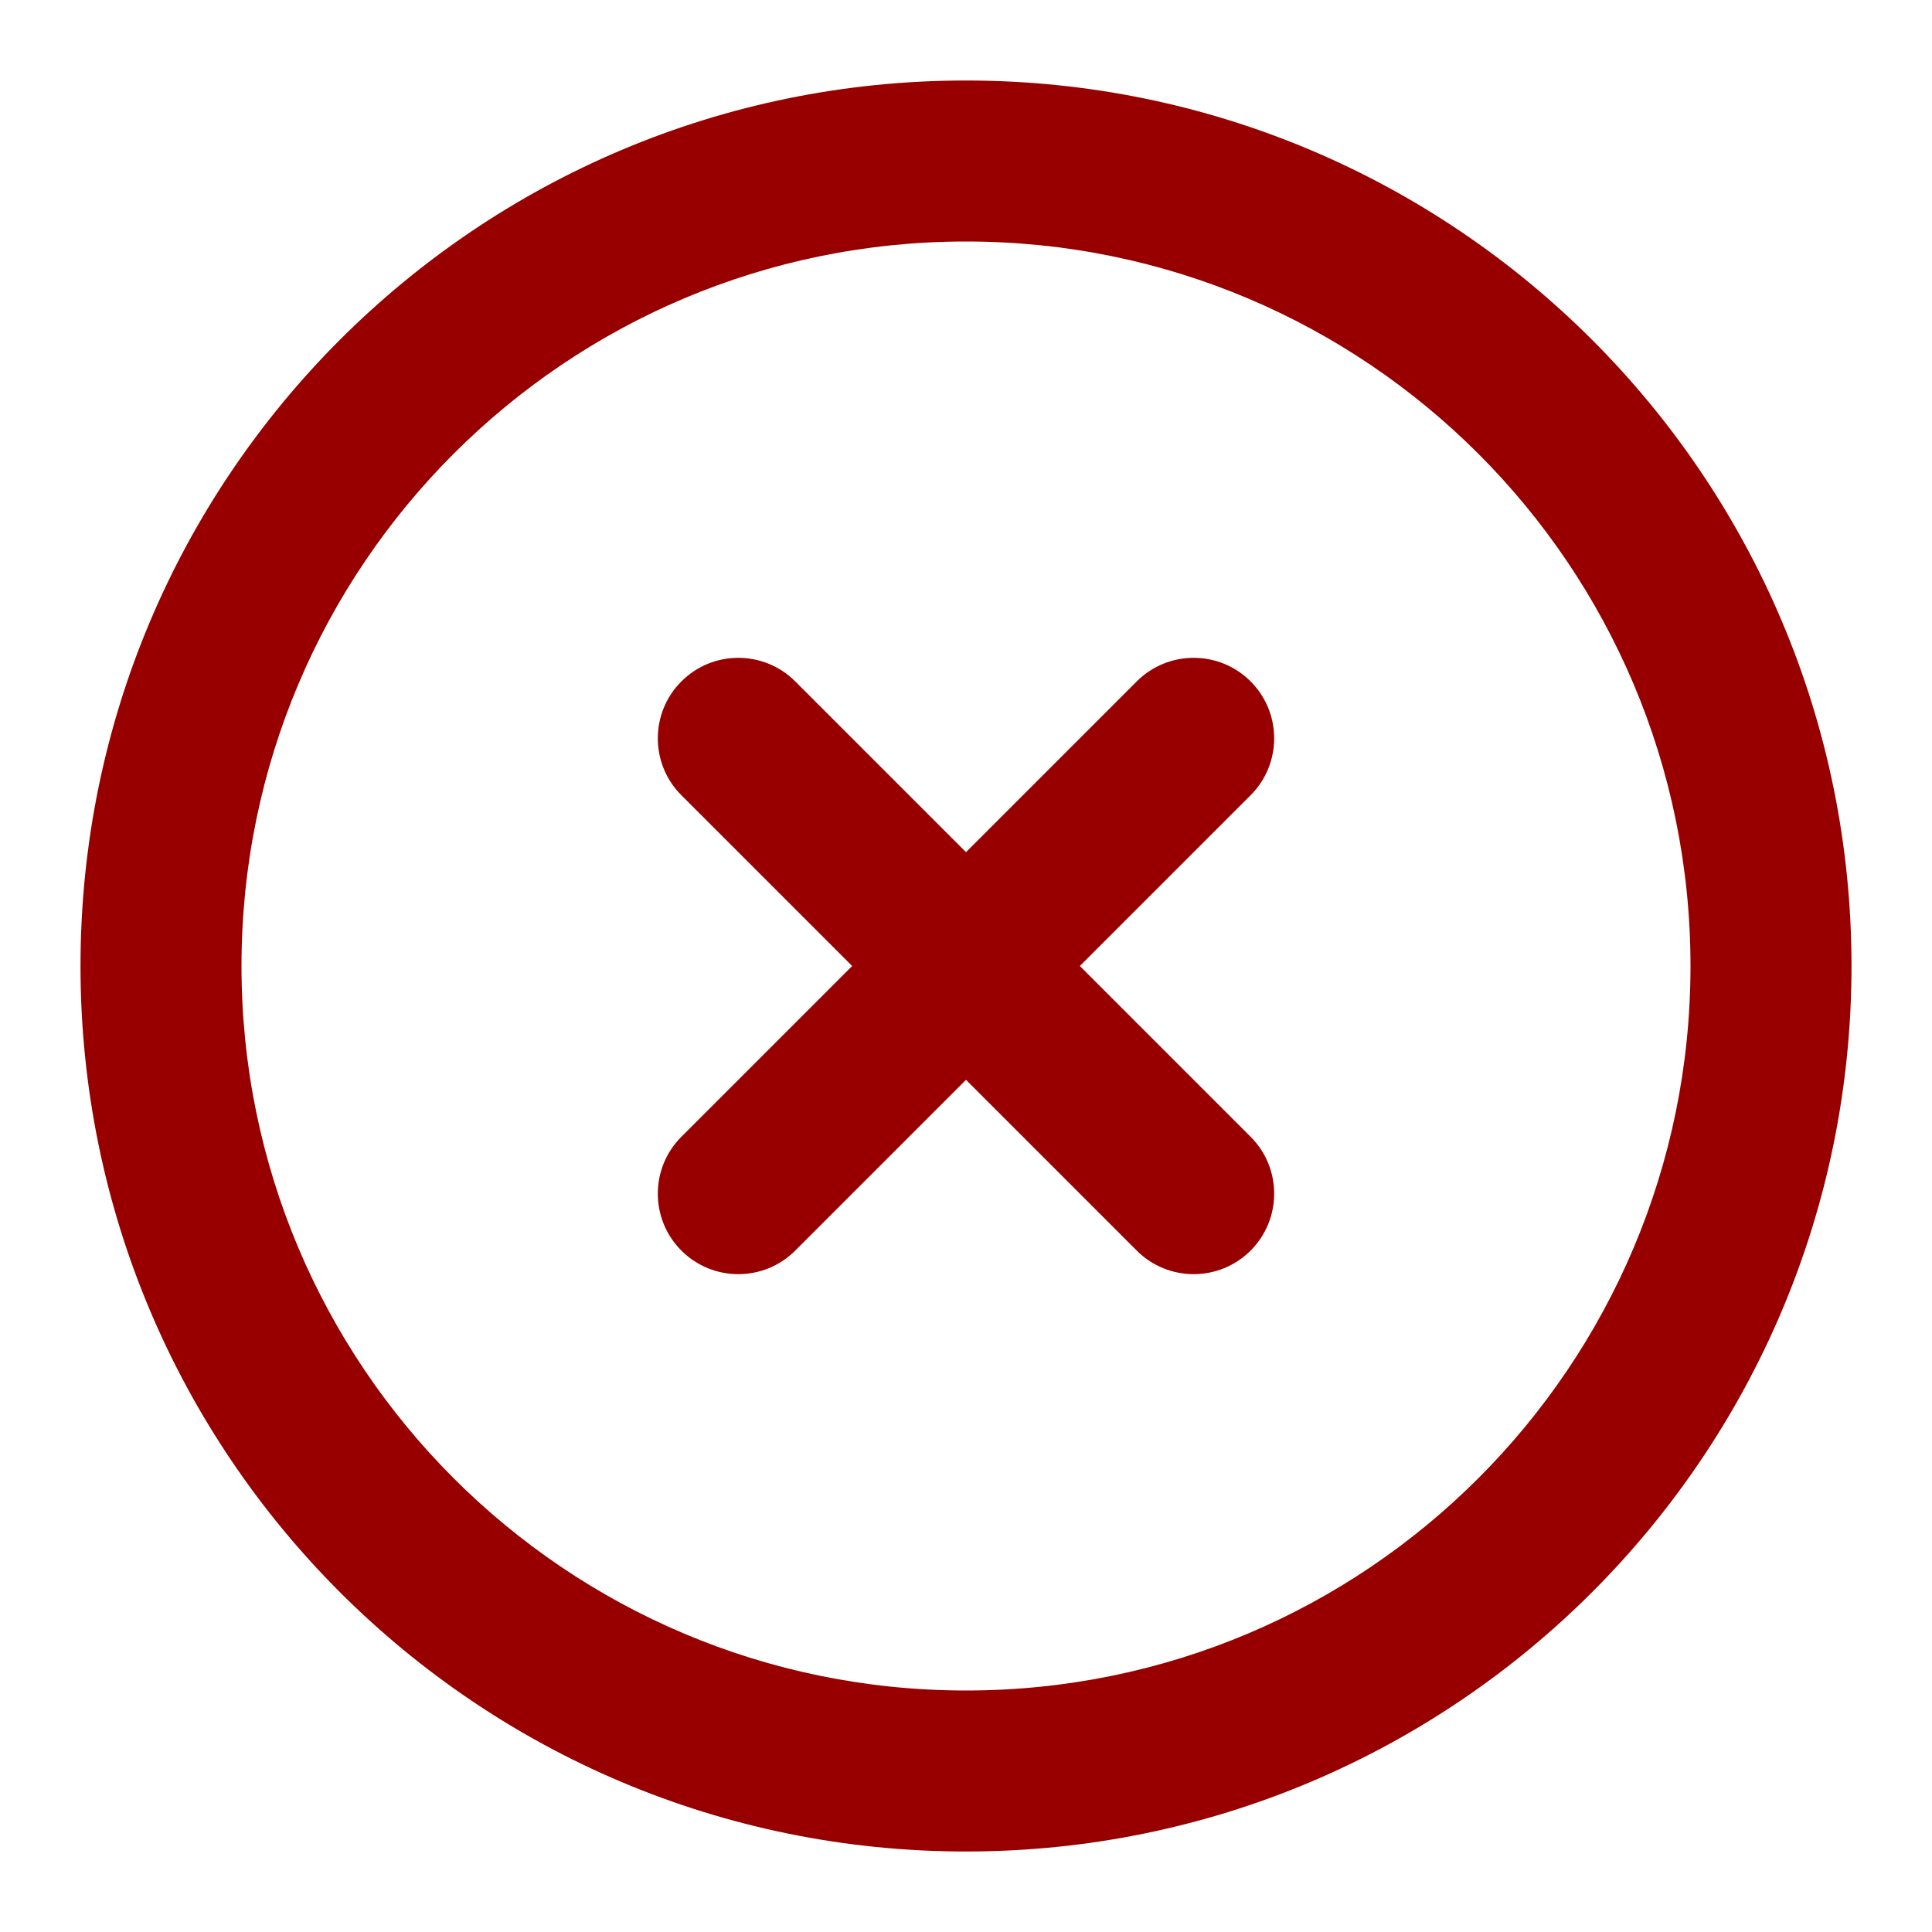 <?xml version="1.0" ?>
<!DOCTYPE svg  PUBLIC '-//W3C//DTD SVG 1.1//EN'  'http://www.w3.org/Graphics/SVG/1.1/DTD/svg11.dtd'>
<svg fill="#980000" enable-background="new 0 0 96 96" height="96px" id="circle_cross" version="1.1" viewBox="0 0 96 96" width="96px" xml:space="preserve" xmlns="http://www.w3.org/2000/svg" xmlns:xlink="http://www.w3.org/1999/xlink">
    <path d="M48,4C23.7,4,4,23.699,4,48s19.7,44,44,44s44-19.699,44-44S72.3,4,48,4z M48,84c-19.882,0-36-16.118-36-36s16.118-36,36-36  s36,16.118,36,36S67.882,84,48,84z"/>
    <path d="M53.657,48l8.485-8.485c1.562-1.562,1.562-4.095,0-5.656c-1.562-1.562-4.096-1.562-5.658,0L48,42.343l-8.485-8.484  c-1.562-1.562-4.095-1.562-5.657,0c-1.562,1.562-1.562,4.096,0,5.656L42.343,48l-8.485,8.485c-1.562,1.562-1.562,4.095,0,5.656  c1.562,1.562,4.095,1.562,5.657,0L48,53.657l8.484,8.484c1.562,1.562,4.096,1.562,5.658,0c1.562-1.562,1.562-4.096,0-5.656  L53.657,48z"/></svg>
